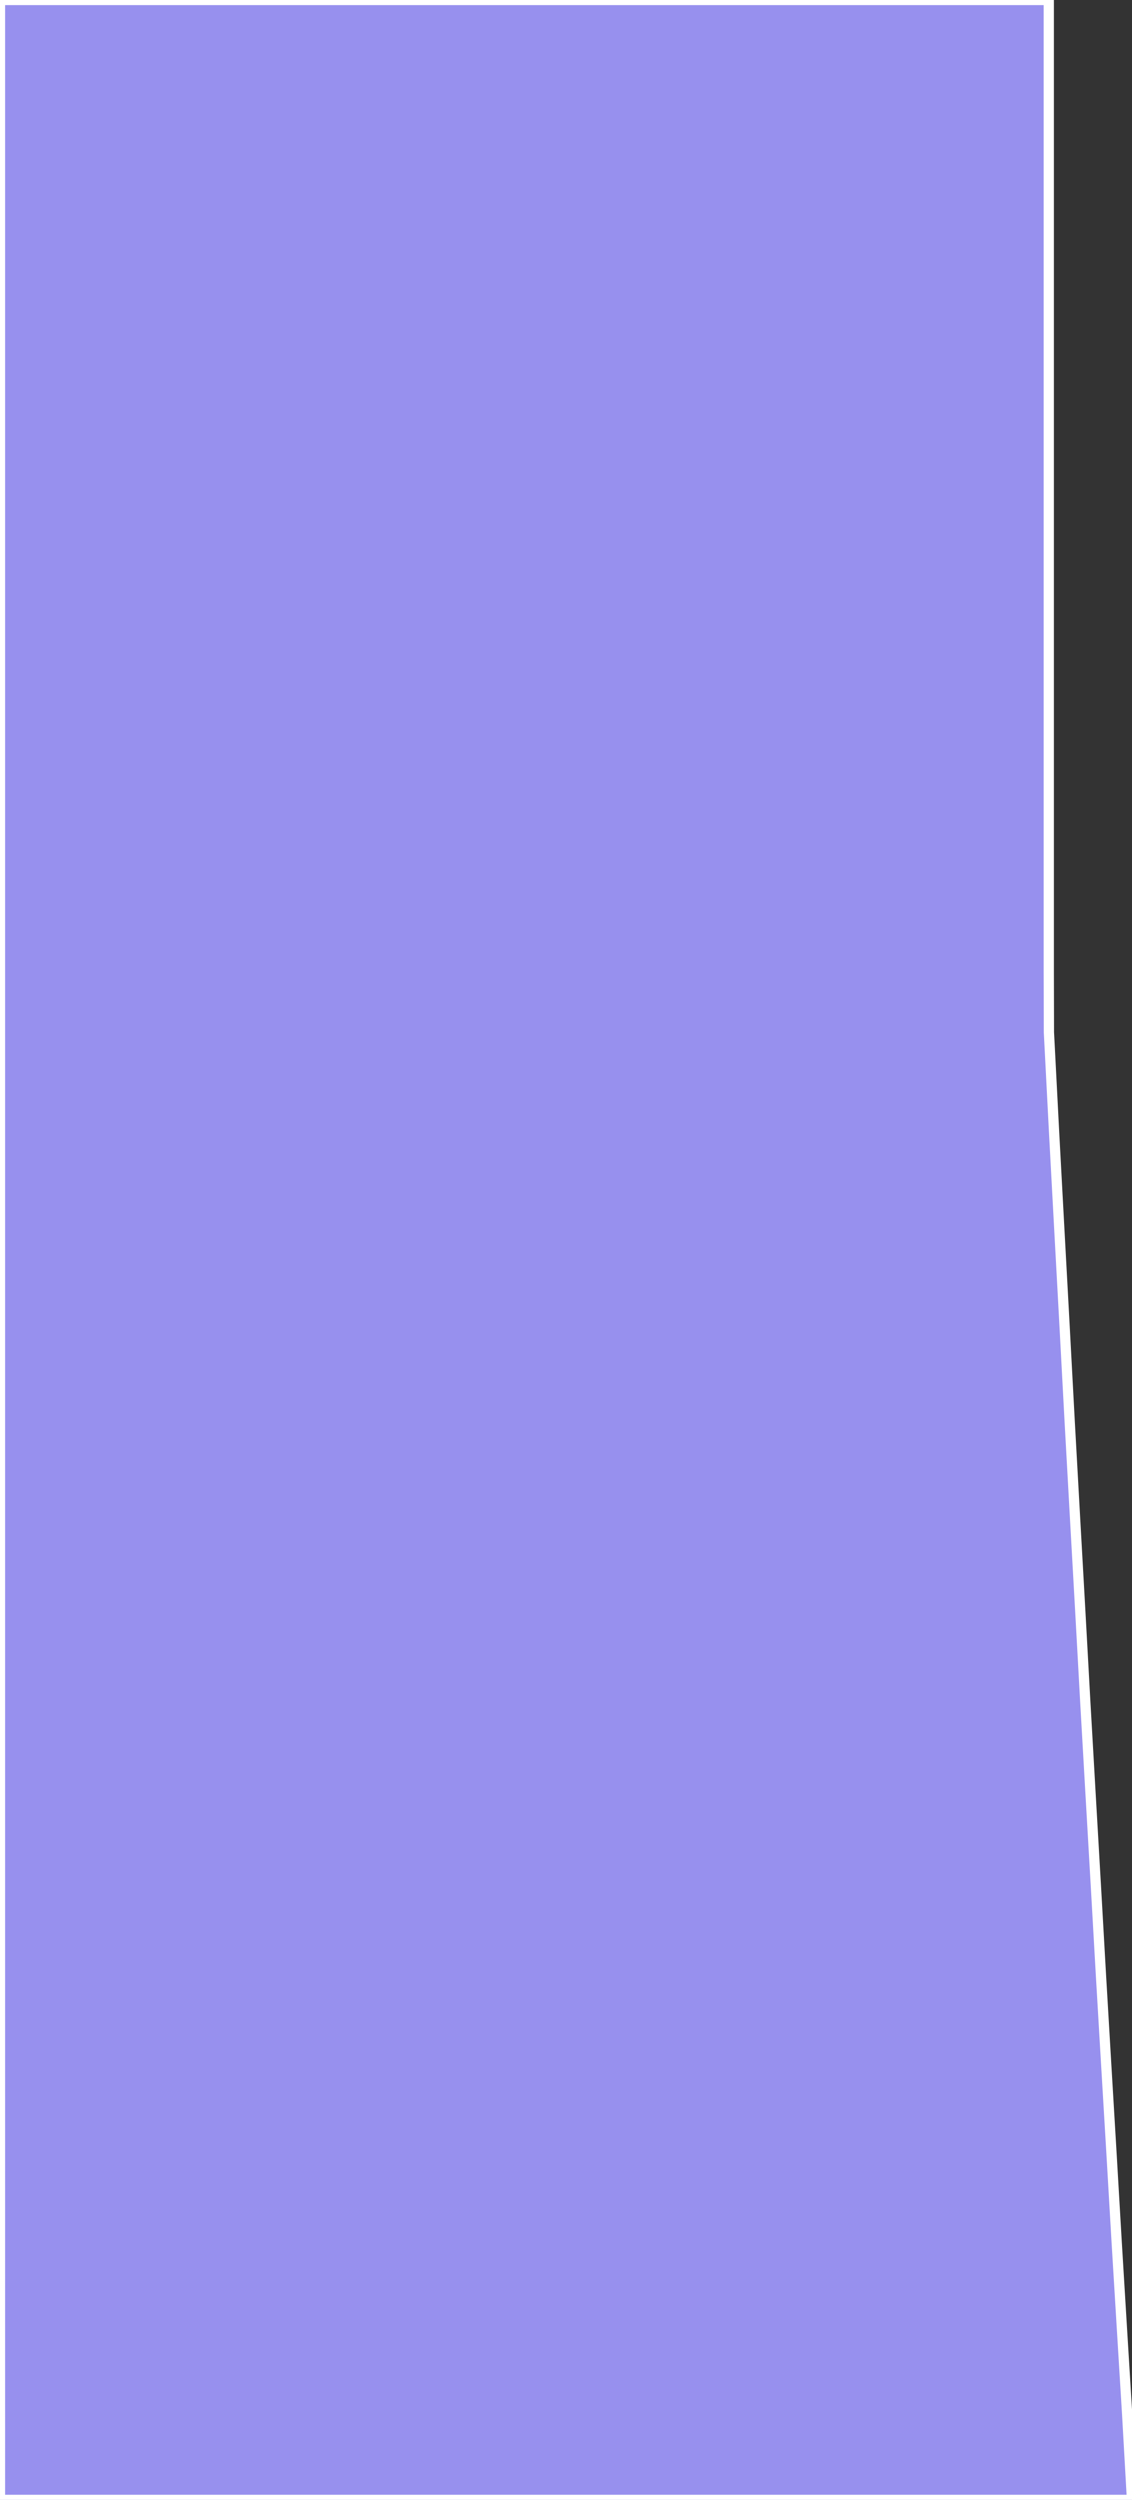 <svg xmlns="http://www.w3.org/2000/svg" viewBox="278.17 767.181 77.39 170.84" width="77.39" height="170.84">
            <rect x="278.17" y="767.181" width="77.39" height="170.84" fill="#333333" stroke="none"/>
            <path 
                d="m 355.56,938.021 -3.83,0 -3.82,0 -3.82,0 -3.82,0 -3.82,0 -3.83,0 -0.97,0 -2.85,0 -3.82,0 -3.82,0 -3.83,0 -3.82,0 -3.82,0 -3.82,0 -3.83,0 -3.82,0 -3.82,0 -3.82,0 -3.82,0 -3.83,0 -3.82,0 -0.94,0 0,-4.71 0,-4.74 0,-4.77 0,-4.8 0,-4.84 0,-4.88 0,-4.91 0,-4.95 0,-4.98 0,-5.03 0,-5.06 0,-5.11 0,-5.14 0,-5.19 0,-5.23 0,-5.28 0,-5.32 0,-5.37 0,-5.41 0,-5.46 0,-5.51 0,-5.56 0,-5.61 0,-5.66 0,-5.71 0,-5.77 0,-5.83 0,-5.88 0,-5.94 0,-6.01 0,-6.06 0,-6.12 4.48,0 4.48,0 4.48,0 4.48,0 4.49,0 4.48,0 4.48,0 4.48,0 4.48,0 4.48,0 4.48,0 4.48,0 4.49,0 4.48,0 4.48,0 4.48,0 0,4.66 0,4.62 0,4.59 0,4.56 0,4.52 0,4.48 0,4.46 0,4.42 0,4.38 0,4.36 0,4.32 0,4.3 0,4.26 0,4.24 0,4.2 0.01,4.18 0.35,6.76 0.36,6.68 0.36,6.61 0.35,6.54 0.36,6.47 0.36,6.41 0.35,6.34 0.36,6.28 0.36,6.22 0.35,6.16 0.36,6.11 0.36,6.05 0.35,5.99 0.36,5.94 0.36,5.88 z" 
                fill="rgb(151, 144, 238)" 
                stroke="white" 
                stroke-width=".7px"
                title="Saskatchewan" 
                id="CA-SK" 
            />
        </svg>